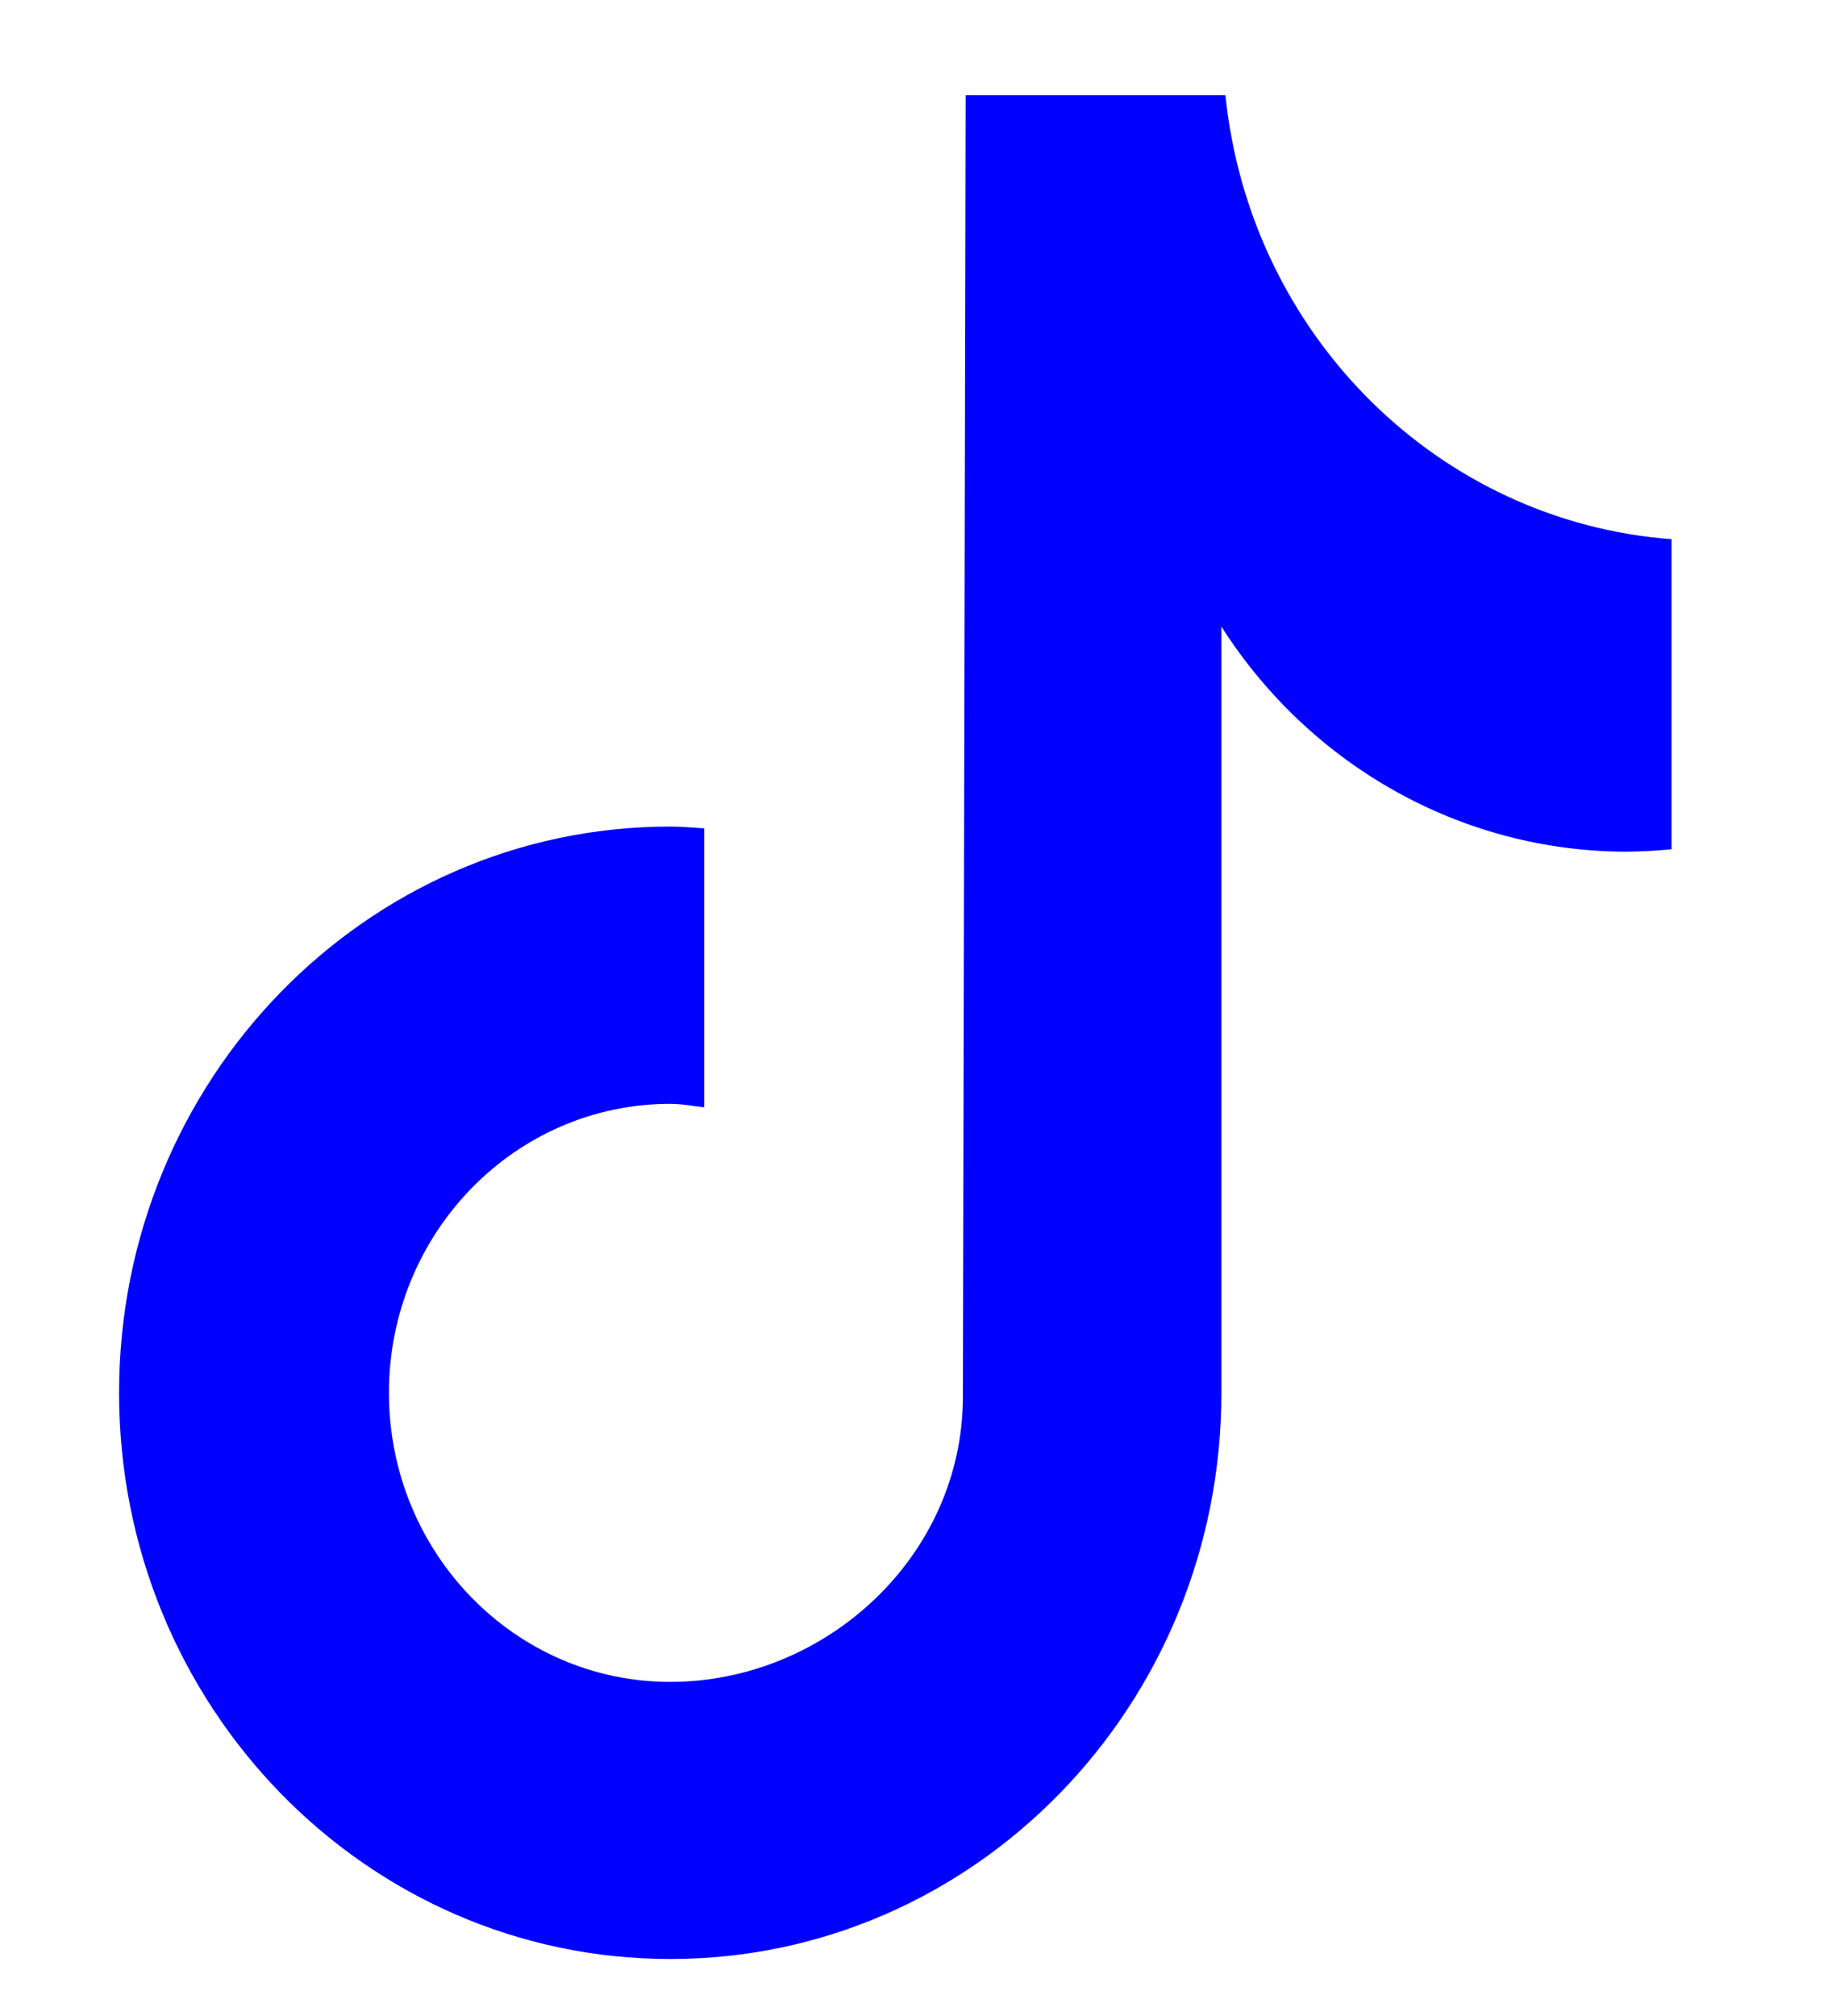 <svg width="10" height="11" viewBox="0 0 10 11" fill="none" xmlns="http://www.w3.org/2000/svg">
<path d="M9.123 4.634C9.042 4.642 8.961 4.646 8.879 4.647C7.988 4.647 7.156 4.185 6.667 3.419V7.6C6.667 9.306 5.32 10.689 3.659 10.689C1.997 10.689 0.65 9.306 0.65 7.6C0.65 5.893 1.997 4.51 3.658 4.51C3.721 4.51 3.783 4.516 3.844 4.52V6.042C3.783 6.035 3.722 6.023 3.658 6.023C2.81 6.023 2.123 6.729 2.123 7.6C2.123 8.471 2.81 9.177 3.658 9.177C4.507 9.177 5.256 8.491 5.256 7.62L5.271 0.52H6.689C6.823 1.826 7.849 2.846 9.124 2.942V4.634" fill="blue"/>
</svg>
